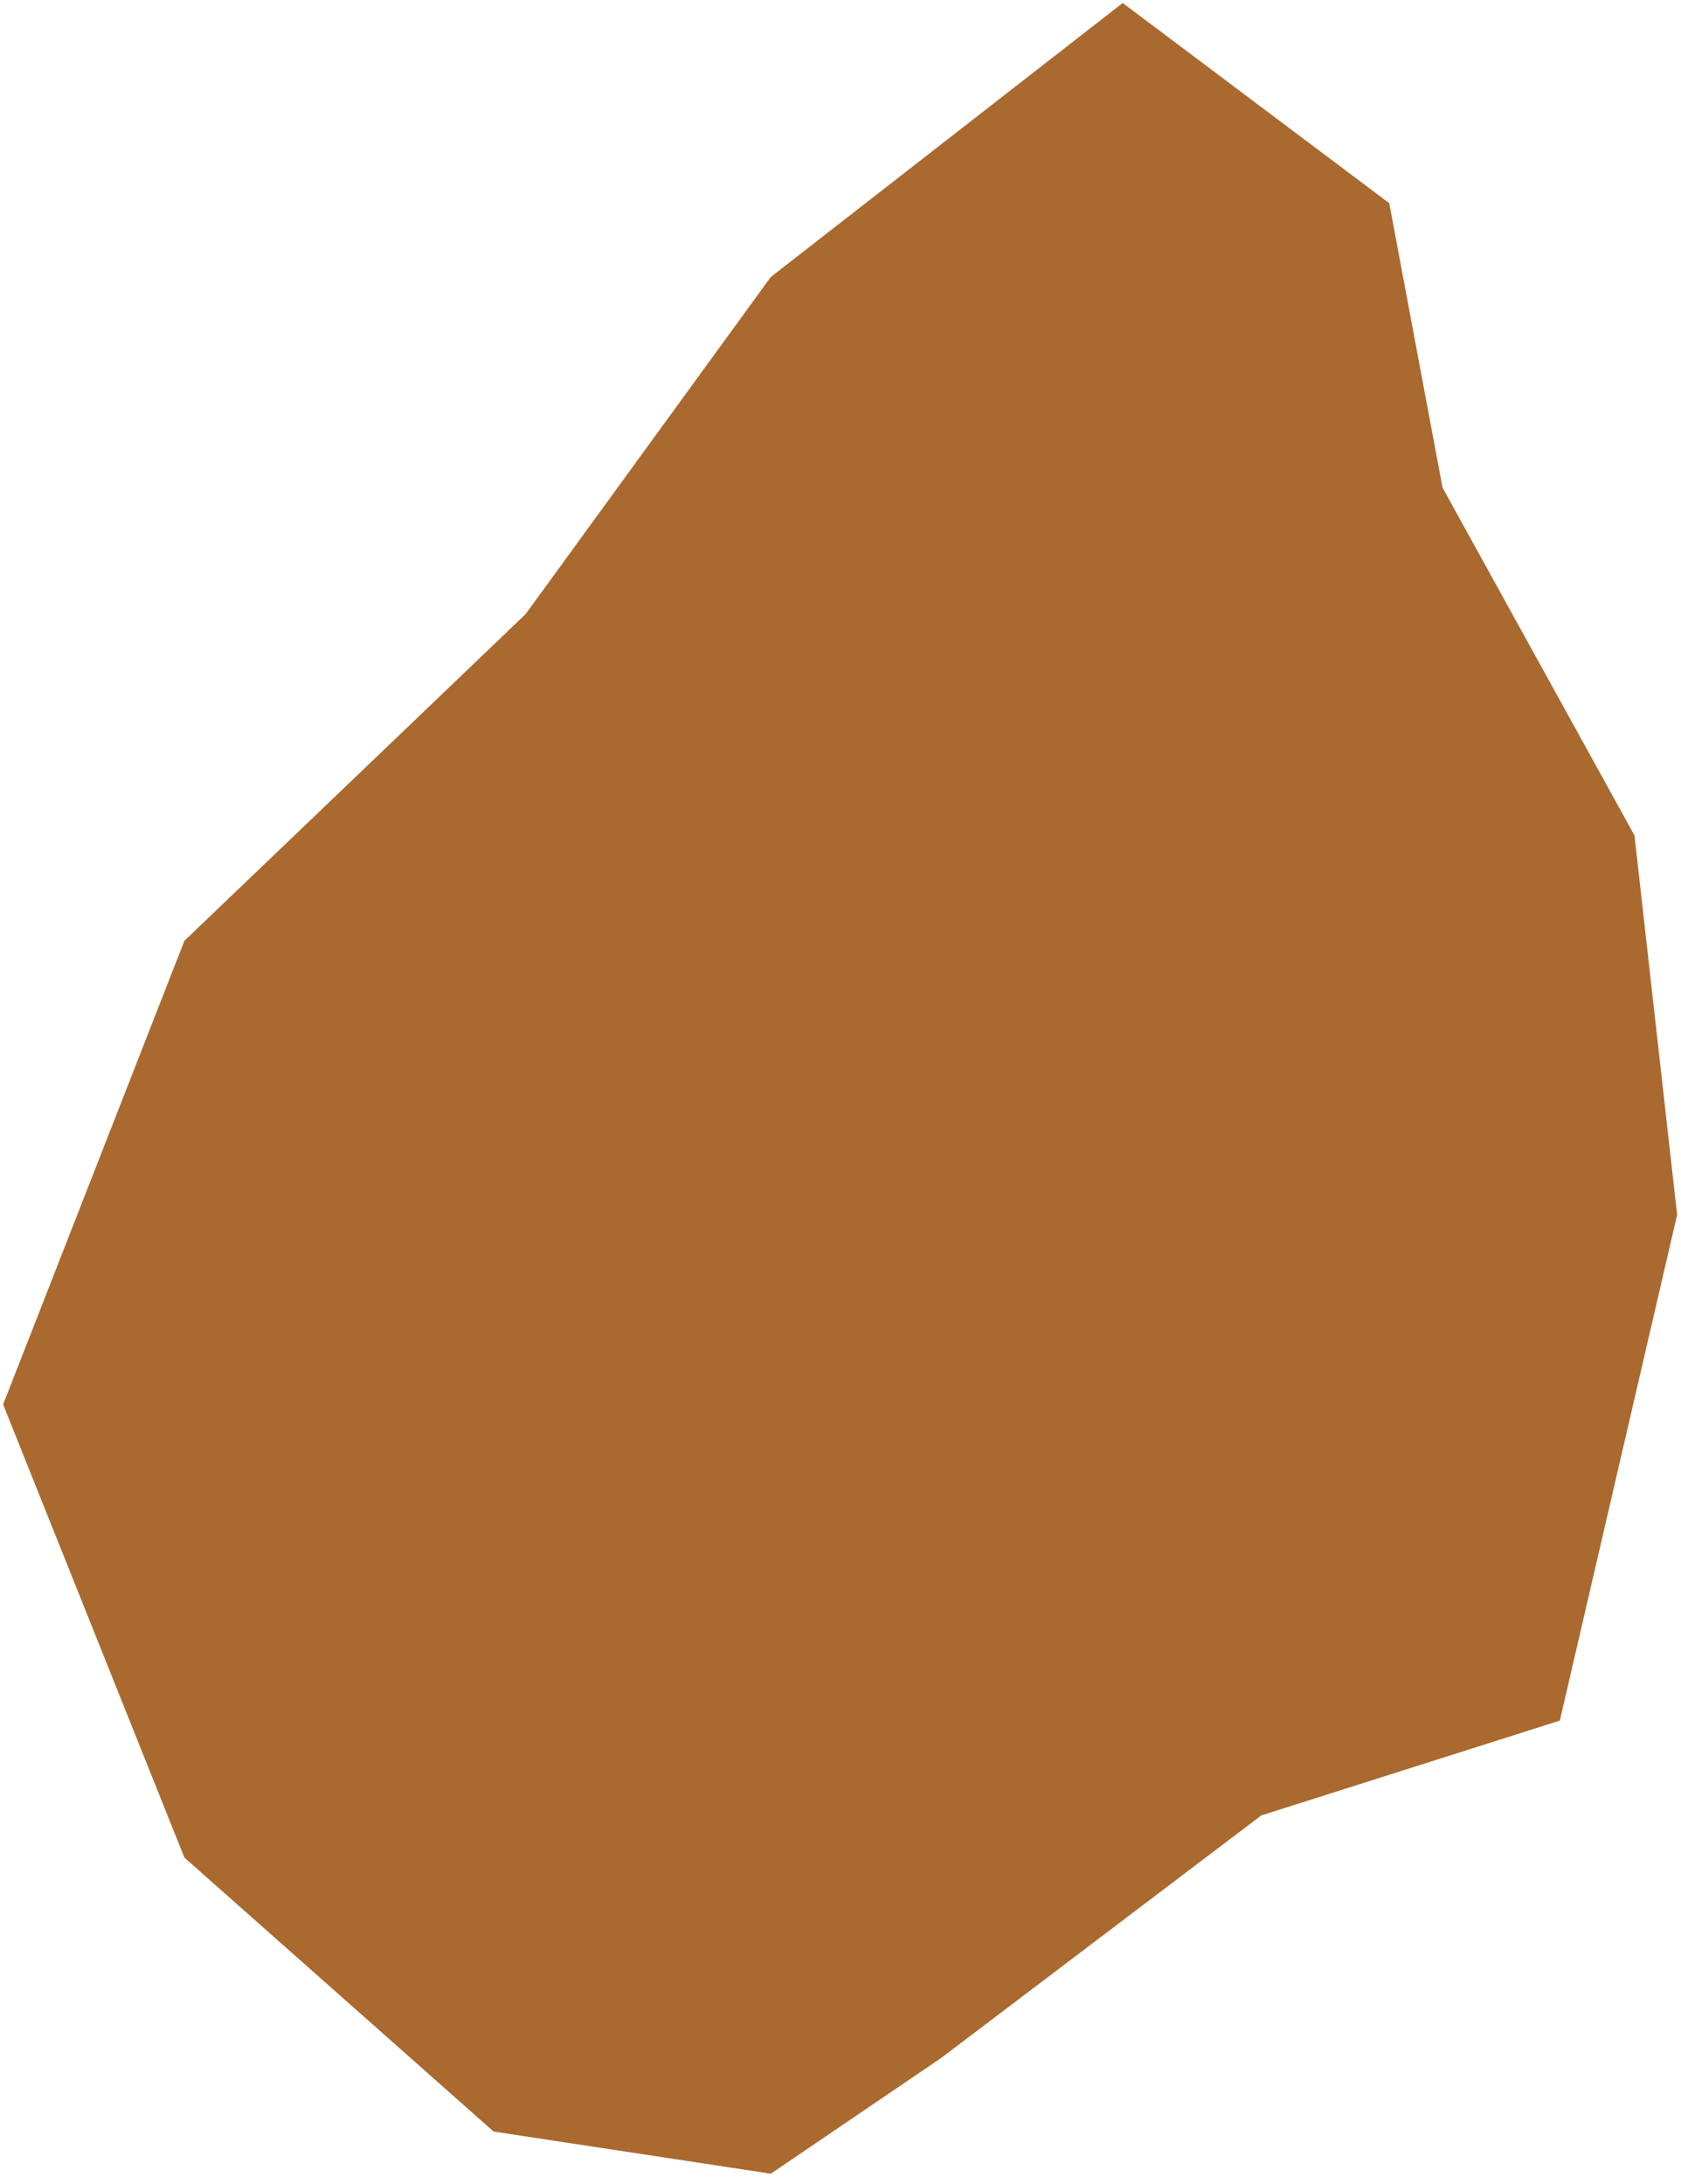 <svg width="144" height="187" viewBox="0 0 144 187" fill="none" xmlns="http://www.w3.org/2000/svg">
<path d="M15.796 159.074L42.283 182.535L66.031 186.145L80.645 176.219L108.046 155.464L133.621 147.343L143.668 104.029L140.015 71.543L123.574 41.765L119.007 17.401L96.173 0.256L66.031 23.718L45.023 52.593L15.796 80.567L0.268 120.272L15.796 159.074Z" fill="#AA692F"/>
</svg>
